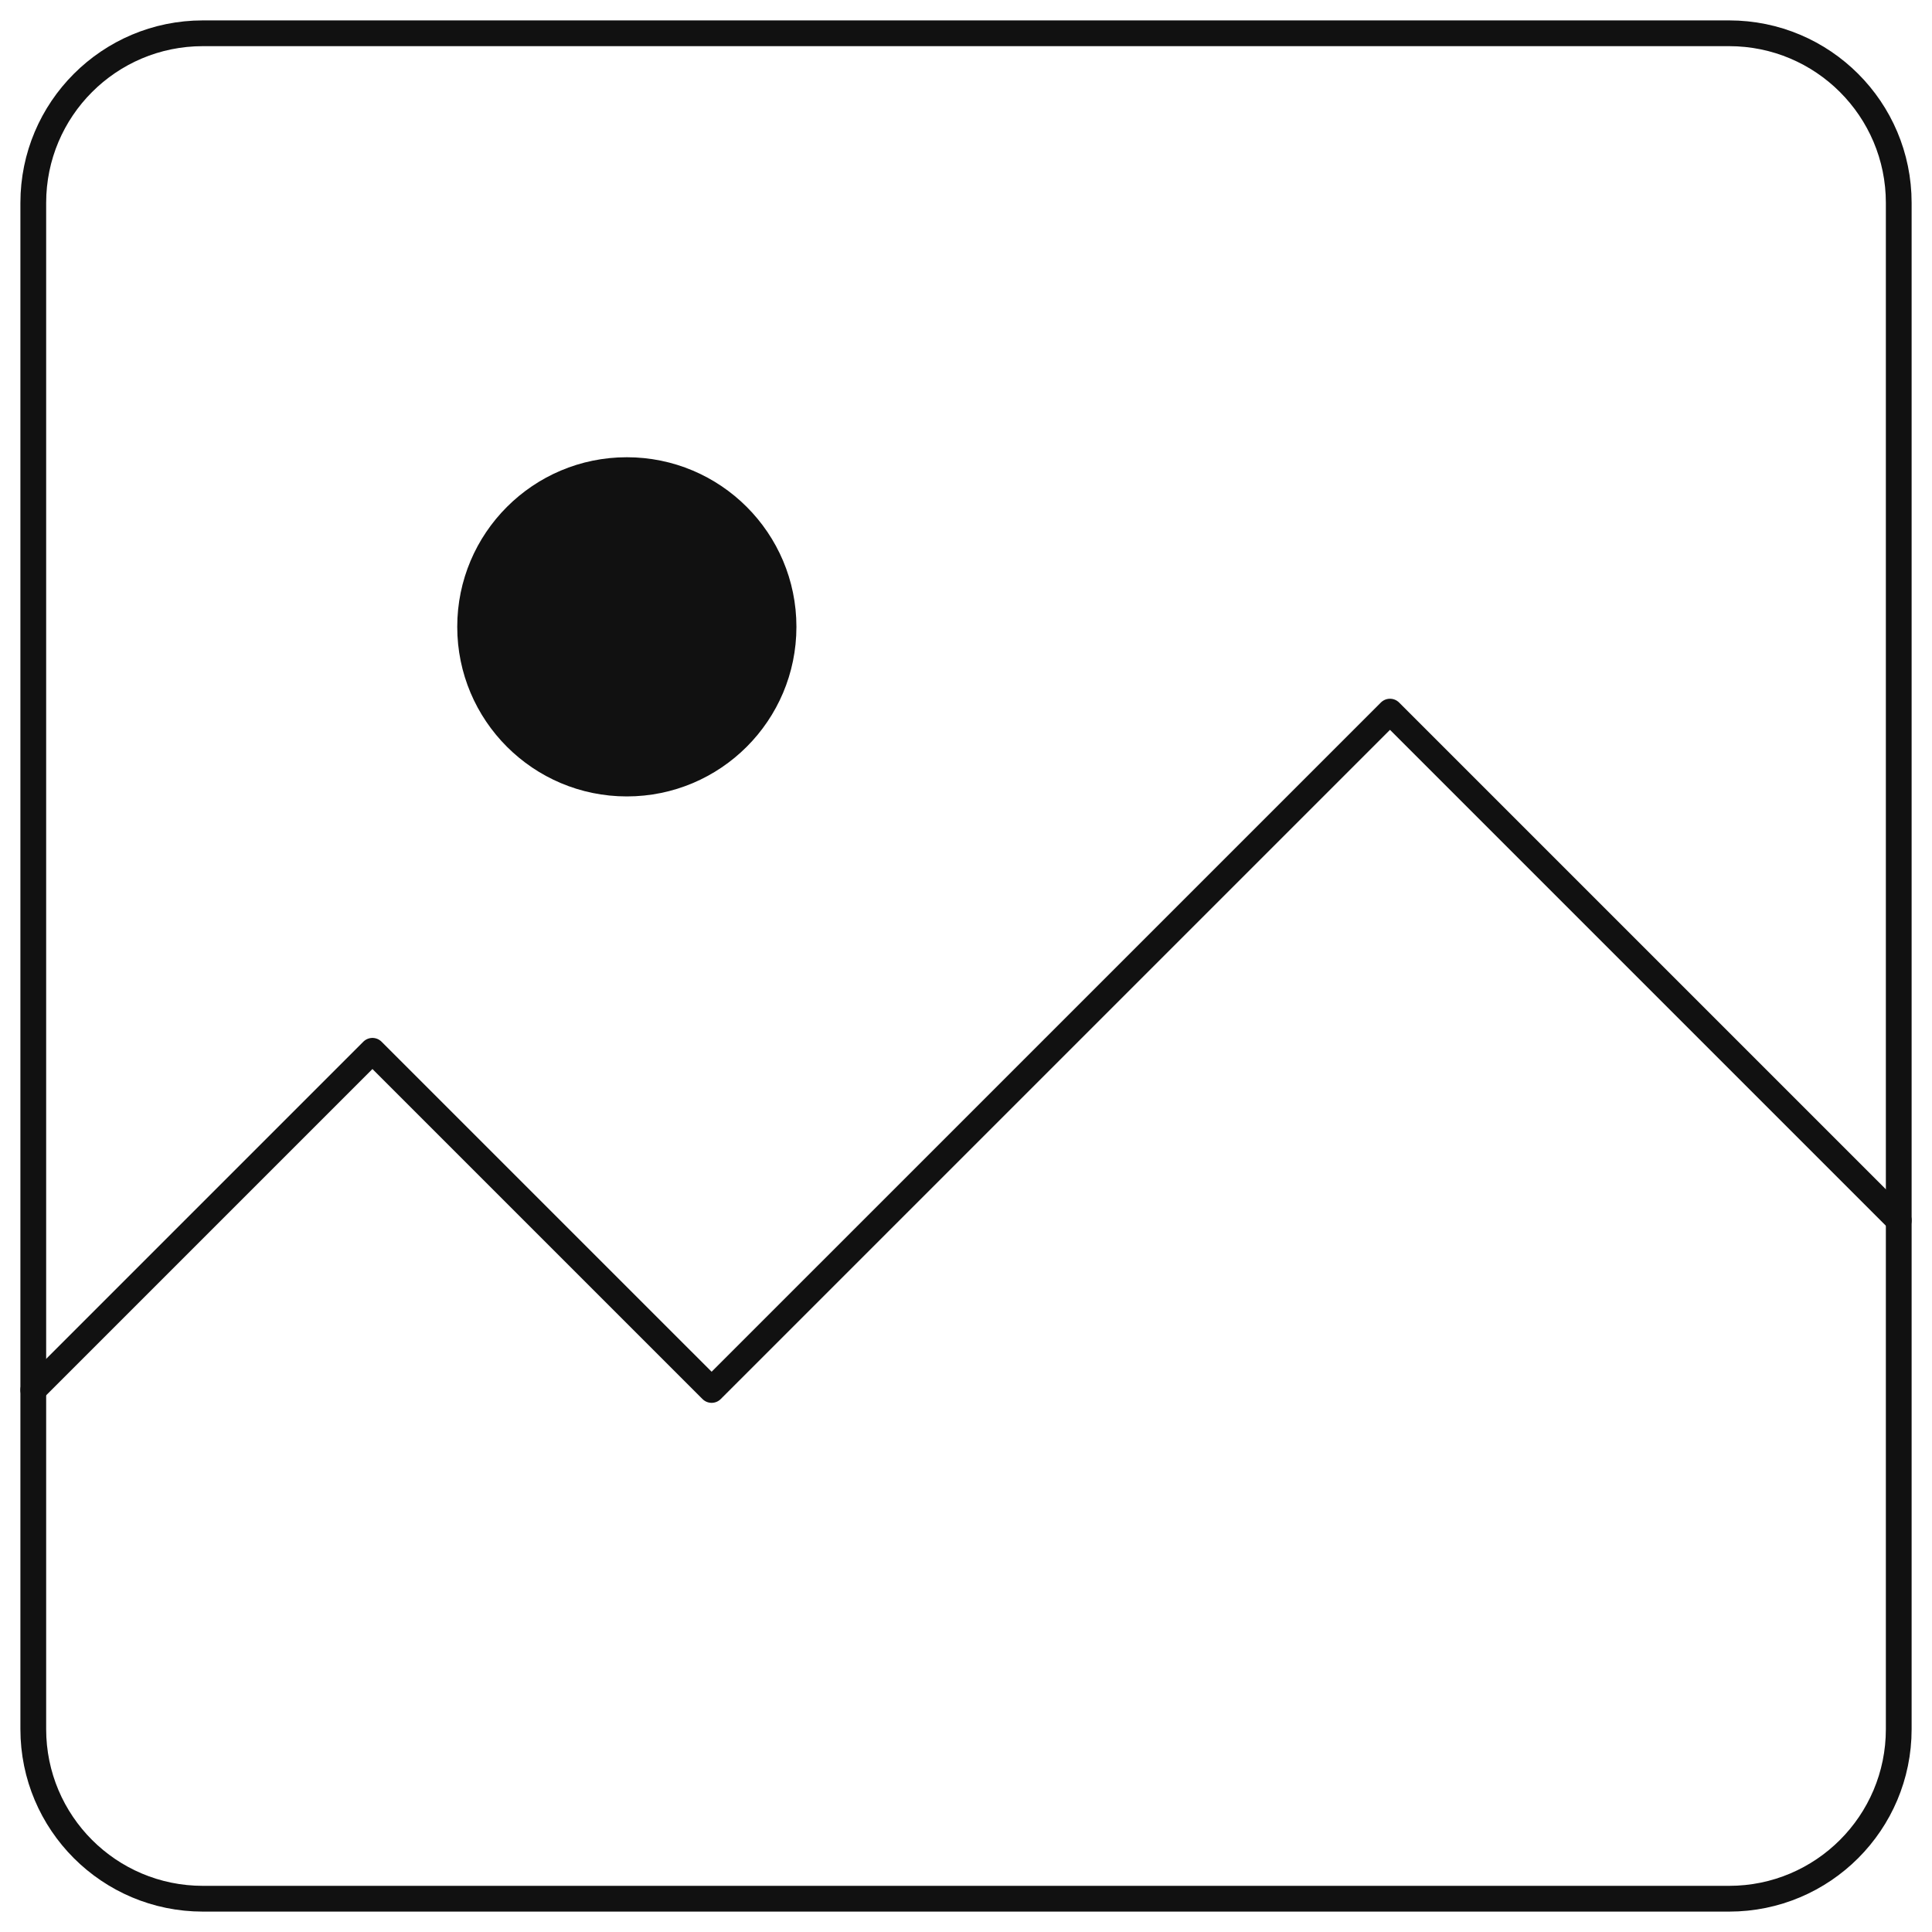 <svg width="75" height="75" viewBox="0 0 75 75" fill="none" xmlns="http://www.w3.org/2000/svg">
<path d="M1.292 53.958L14.458 40.792L27.625 53.958L53.959 27.625L73.709 47.375" stroke="#111111" stroke-linecap="round" stroke-linejoin="round"/>
<path d="M67.125 1.292H7.875C4.239 1.292 1.292 4.239 1.292 7.875V67.125C1.292 70.761 4.239 73.708 7.875 73.708H67.125C70.761 73.708 73.709 70.761 73.709 67.125V7.875C73.709 4.239 70.761 1.292 67.125 1.292Z" stroke="#111111" stroke-linecap="round" stroke-linejoin="round"/>
<path d="M24.333 30.917C27.969 30.917 30.917 27.969 30.917 24.333C30.917 20.698 27.969 17.75 24.333 17.75C20.698 17.75 17.75 20.698 17.75 24.333C17.75 27.969 20.698 30.917 24.333 30.917Z" fill="#111111"/>
</svg>
